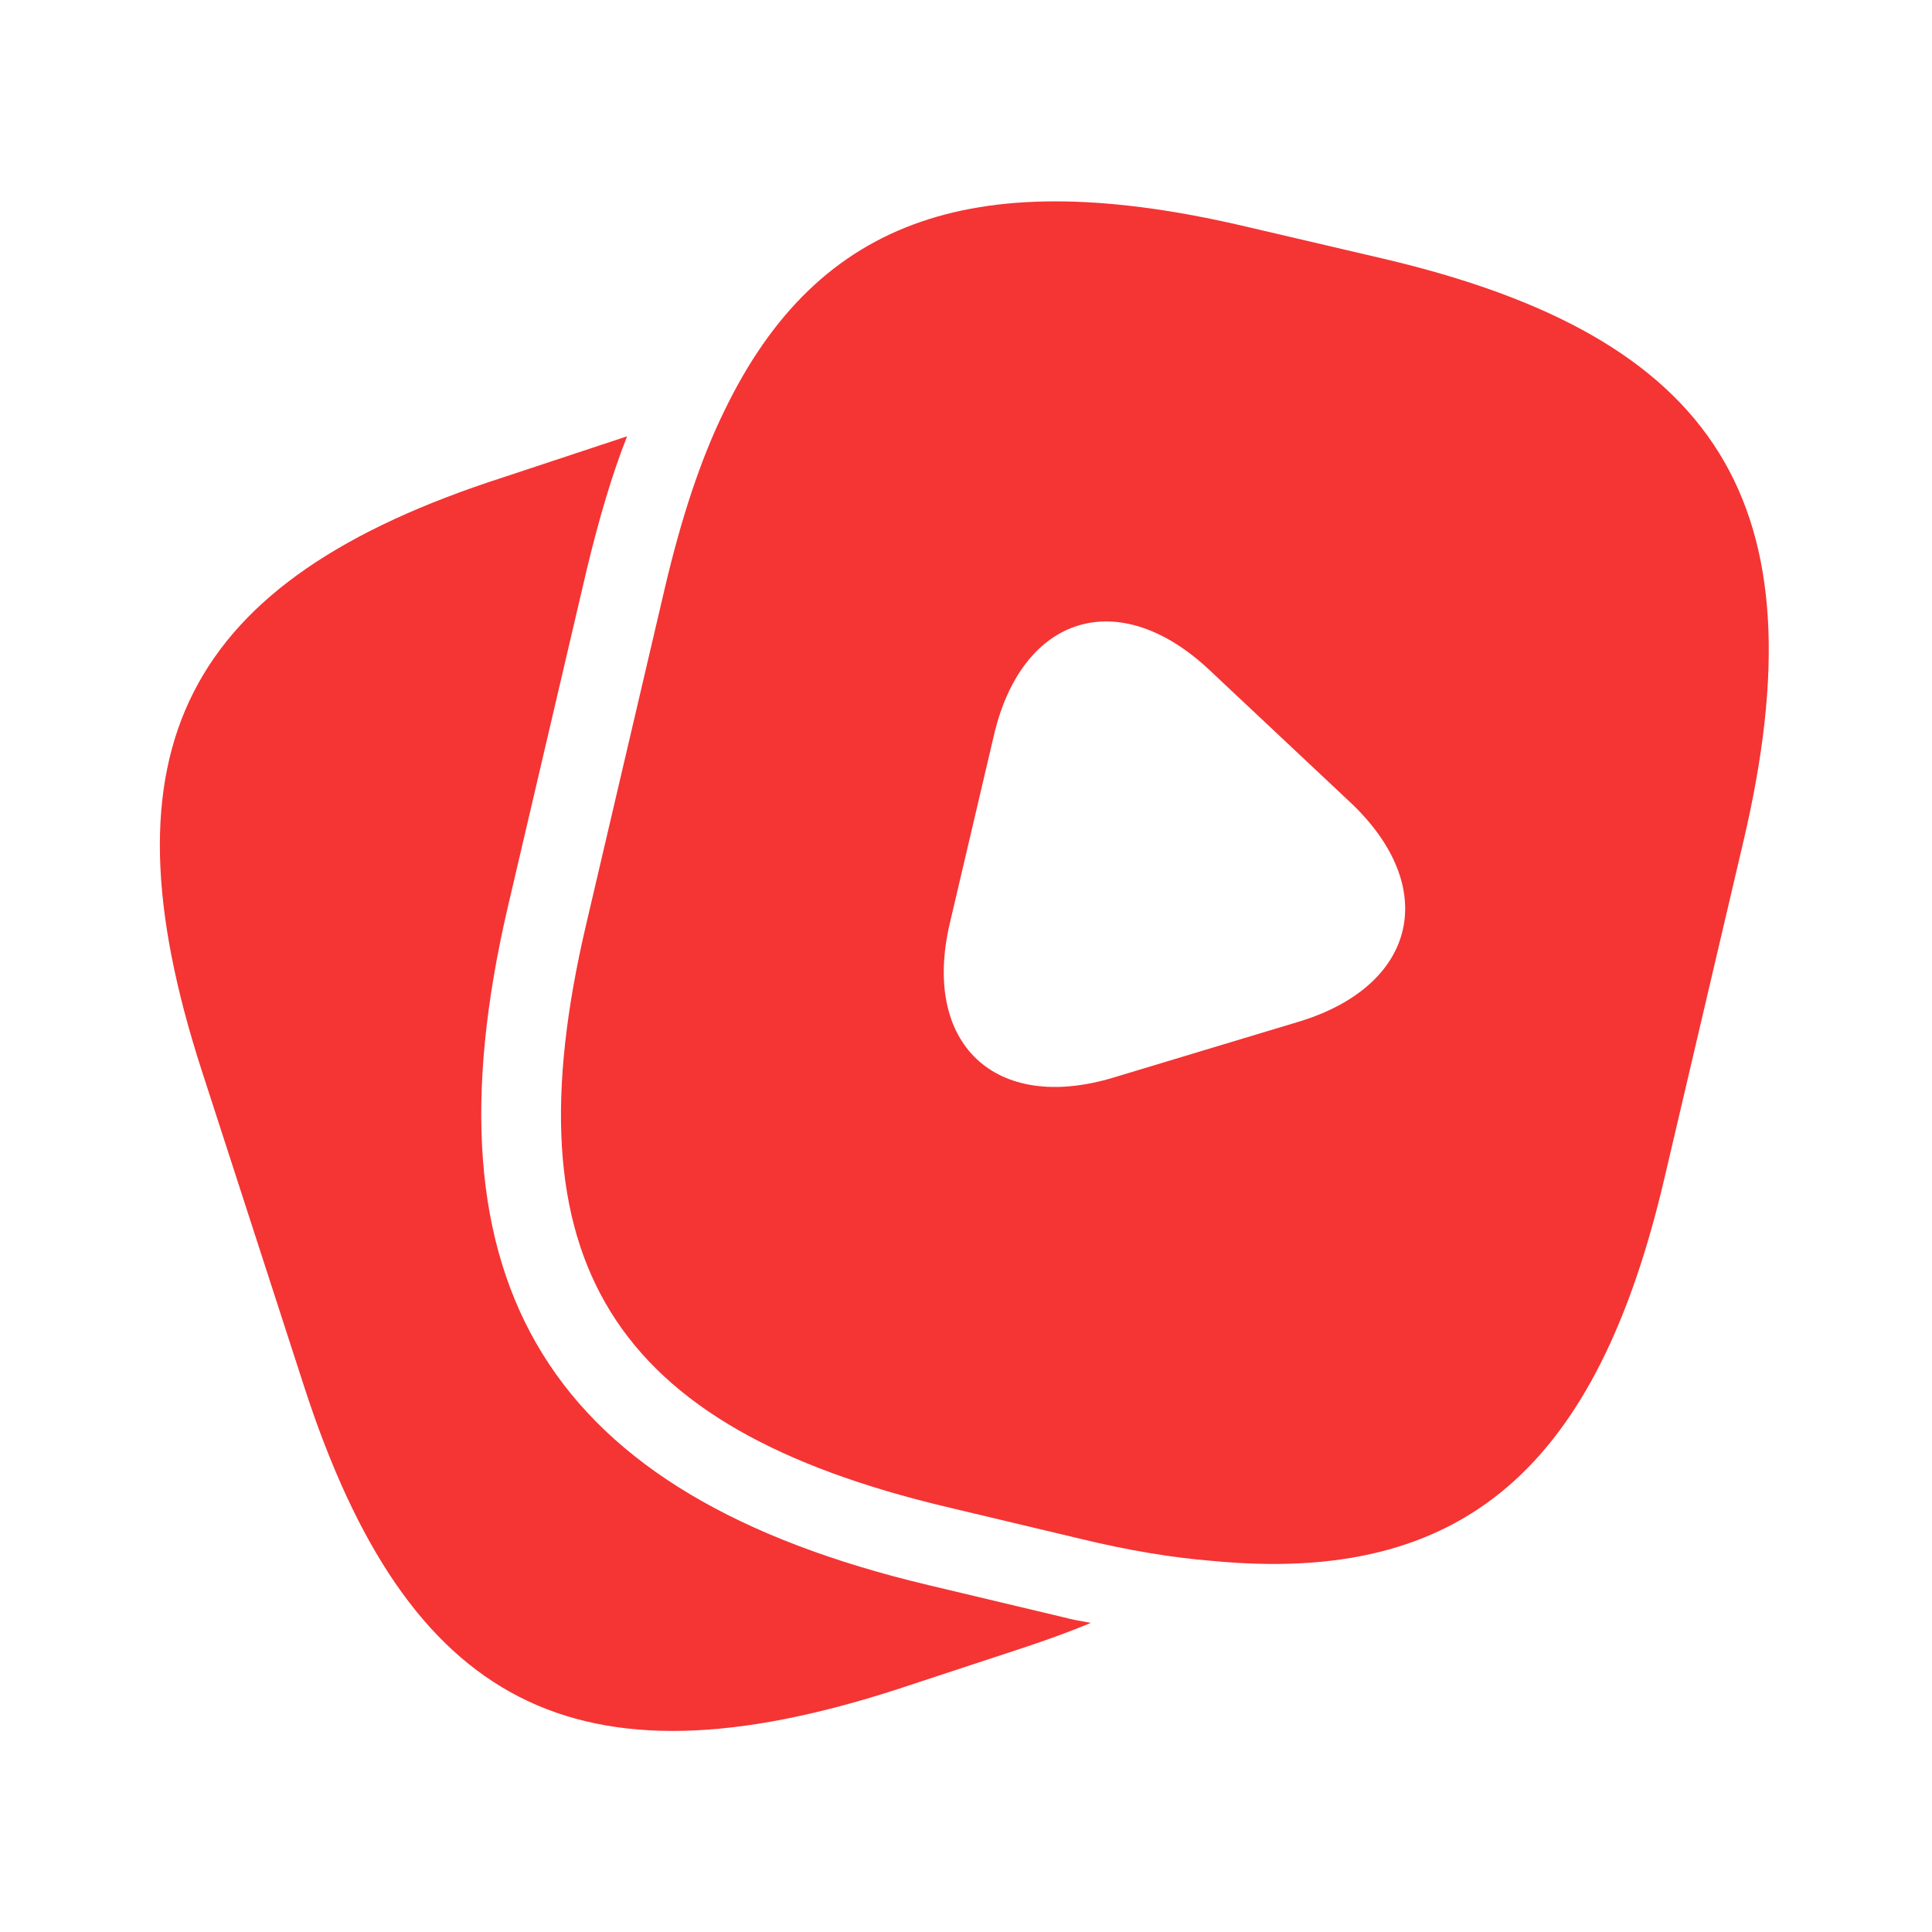 <svg width="24" height="24" viewBox="0 0 24 24" fill="none" xmlns="http://www.w3.org/2000/svg">
<path d="M13.55 20.16C13.29 20.27 13.01 20.37 12.71 20.47L11.13 20.99C7.16 22.27 5.07 21.2 3.78 17.23L2.5 13.28C1.22 9.31 2.28 7.21 6.25 5.93L7.79 5.42C7.6 5.9 7.44 6.45 7.29 7.07L6.31 11.26C5.21 15.97 6.82 18.57 11.53 19.69L13.21 20.09C13.32 20.12 13.44 20.14 13.55 20.16Z" fill="#F53434"/>
<path fill-rule="evenodd" clip-rule="evenodd" d="M15.5 2.82L17.17 3.21C21.36 4.19 22.64 6.26 21.66 10.44L20.68 14.62C19.84 18.23 18.18 19.69 15.06 19.39C14.56 19.35 14.02 19.26 13.44 19.12L11.76 18.72C7.59 17.73 6.3 15.67 7.28 11.49L8.26 7.3C8.46 6.45 8.7 5.71 9 5.1C10.17 2.68 12.16 2.03 15.5 2.82ZM12.347 9.133L12.073 10.301L11.799 11.469C11.447 12.969 12.364 13.831 13.835 13.385L14.985 13.038L16.134 12.692C17.605 12.246 17.892 11.019 16.773 9.966L15.898 9.144L15.023 8.322C13.903 7.269 12.698 7.633 12.347 9.133Z" fill="#F53434"/>
</svg>
